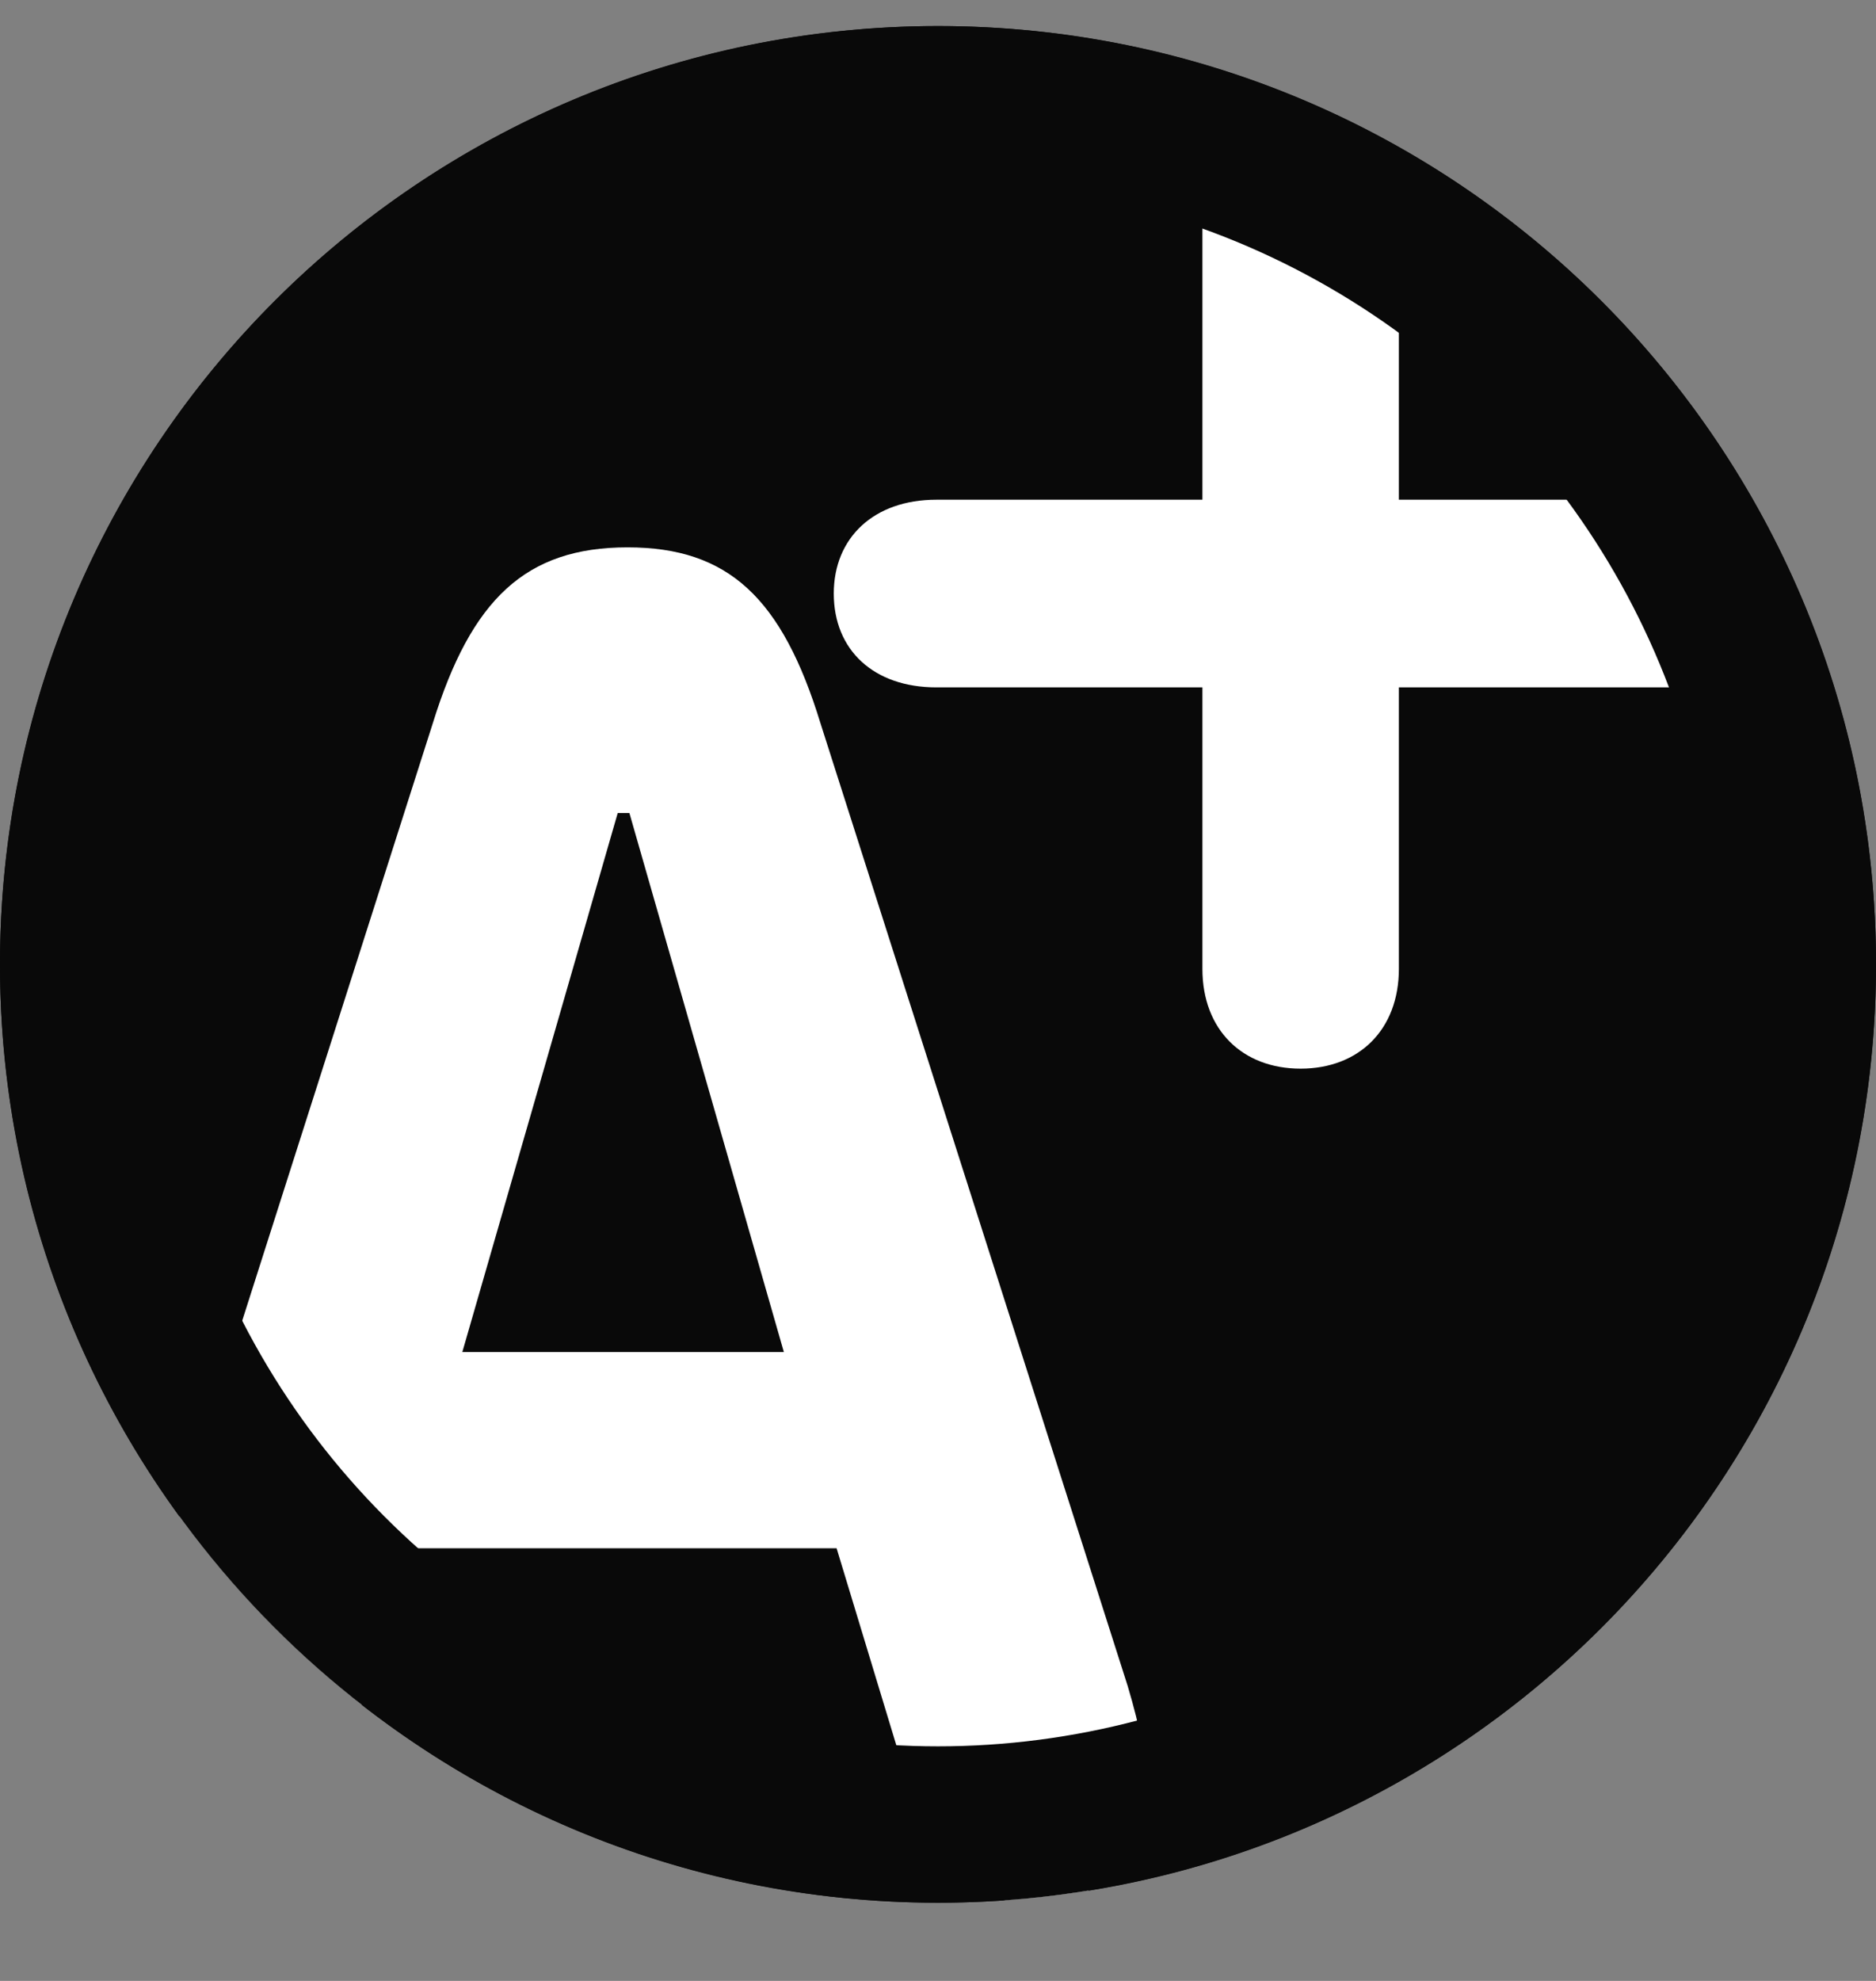 <svg width="18" height="19" viewBox="0 0 18 19" fill="none" xmlns="http://www.w3.org/2000/svg">
<rect x="0" y="0" width="18" height="19" fill="#808080" stroke="none"/>
<g clip-path="url(#clip0)">
<path d="M0 9.25C0 4.279 4.029 0.25 9 0.25C13.971 0.25 18 4.279 18 9.25C18 14.221 13.971 18.25 9 18.25C4.029 18.25 0 14.221 0 9.25Z" fill="#090909"/>
<path d="M2.071 18.25C2.688 18.25 3.031 17.904 3.271 17.023L3.922 14.85H8.027L8.686 17.023C8.918 17.894 9.278 18.25 9.903 18.25C10.563 18.25 11 17.819 11 17.145C11 16.883 10.94 16.573 10.82 16.171L7.872 6.936C7.504 5.737 6.99 5.25 6.021 5.25C5.045 5.25 4.522 5.746 4.153 6.936L1.206 16.171C1.06 16.648 1 16.939 1 17.192C1 17.828 1.437 18.25 2.071 18.25ZM4.436 12.968L5.927 7.798H6.039L7.521 12.968H4.436Z" fill="white"/>
<path d="M13.422 9.293V6.593H16.007C16.616 6.593 17 6.236 17 5.693C17 5.15 16.616 4.793 16.007 4.793H13.422V2.207C13.422 1.631 13.038 1.25 12.479 1.25C11.912 1.25 11.537 1.631 11.537 2.207V4.793H8.984C8.384 4.793 8 5.158 8 5.693C8 6.236 8.384 6.593 8.984 6.593H11.537V9.293C11.537 9.877 11.92 10.25 12.479 10.25C13.038 10.25 13.422 9.877 13.422 9.293Z" fill="white"/>
<circle cx="9" cy="9.25" r="8.25" stroke="#090909" stroke-width="1.5"/>
</g>
<defs>
<clipPath id="clip0">
<path d="M0 9.25C0 4.279 4.029 0.25 9 0.25C13.971 0.25 18 4.279 18 9.25C18 14.221 13.971 18.25 9 18.25C4.029 18.25 0 14.221 0 9.25Z" fill="white"/>
</clipPath>
</defs>
</svg>
